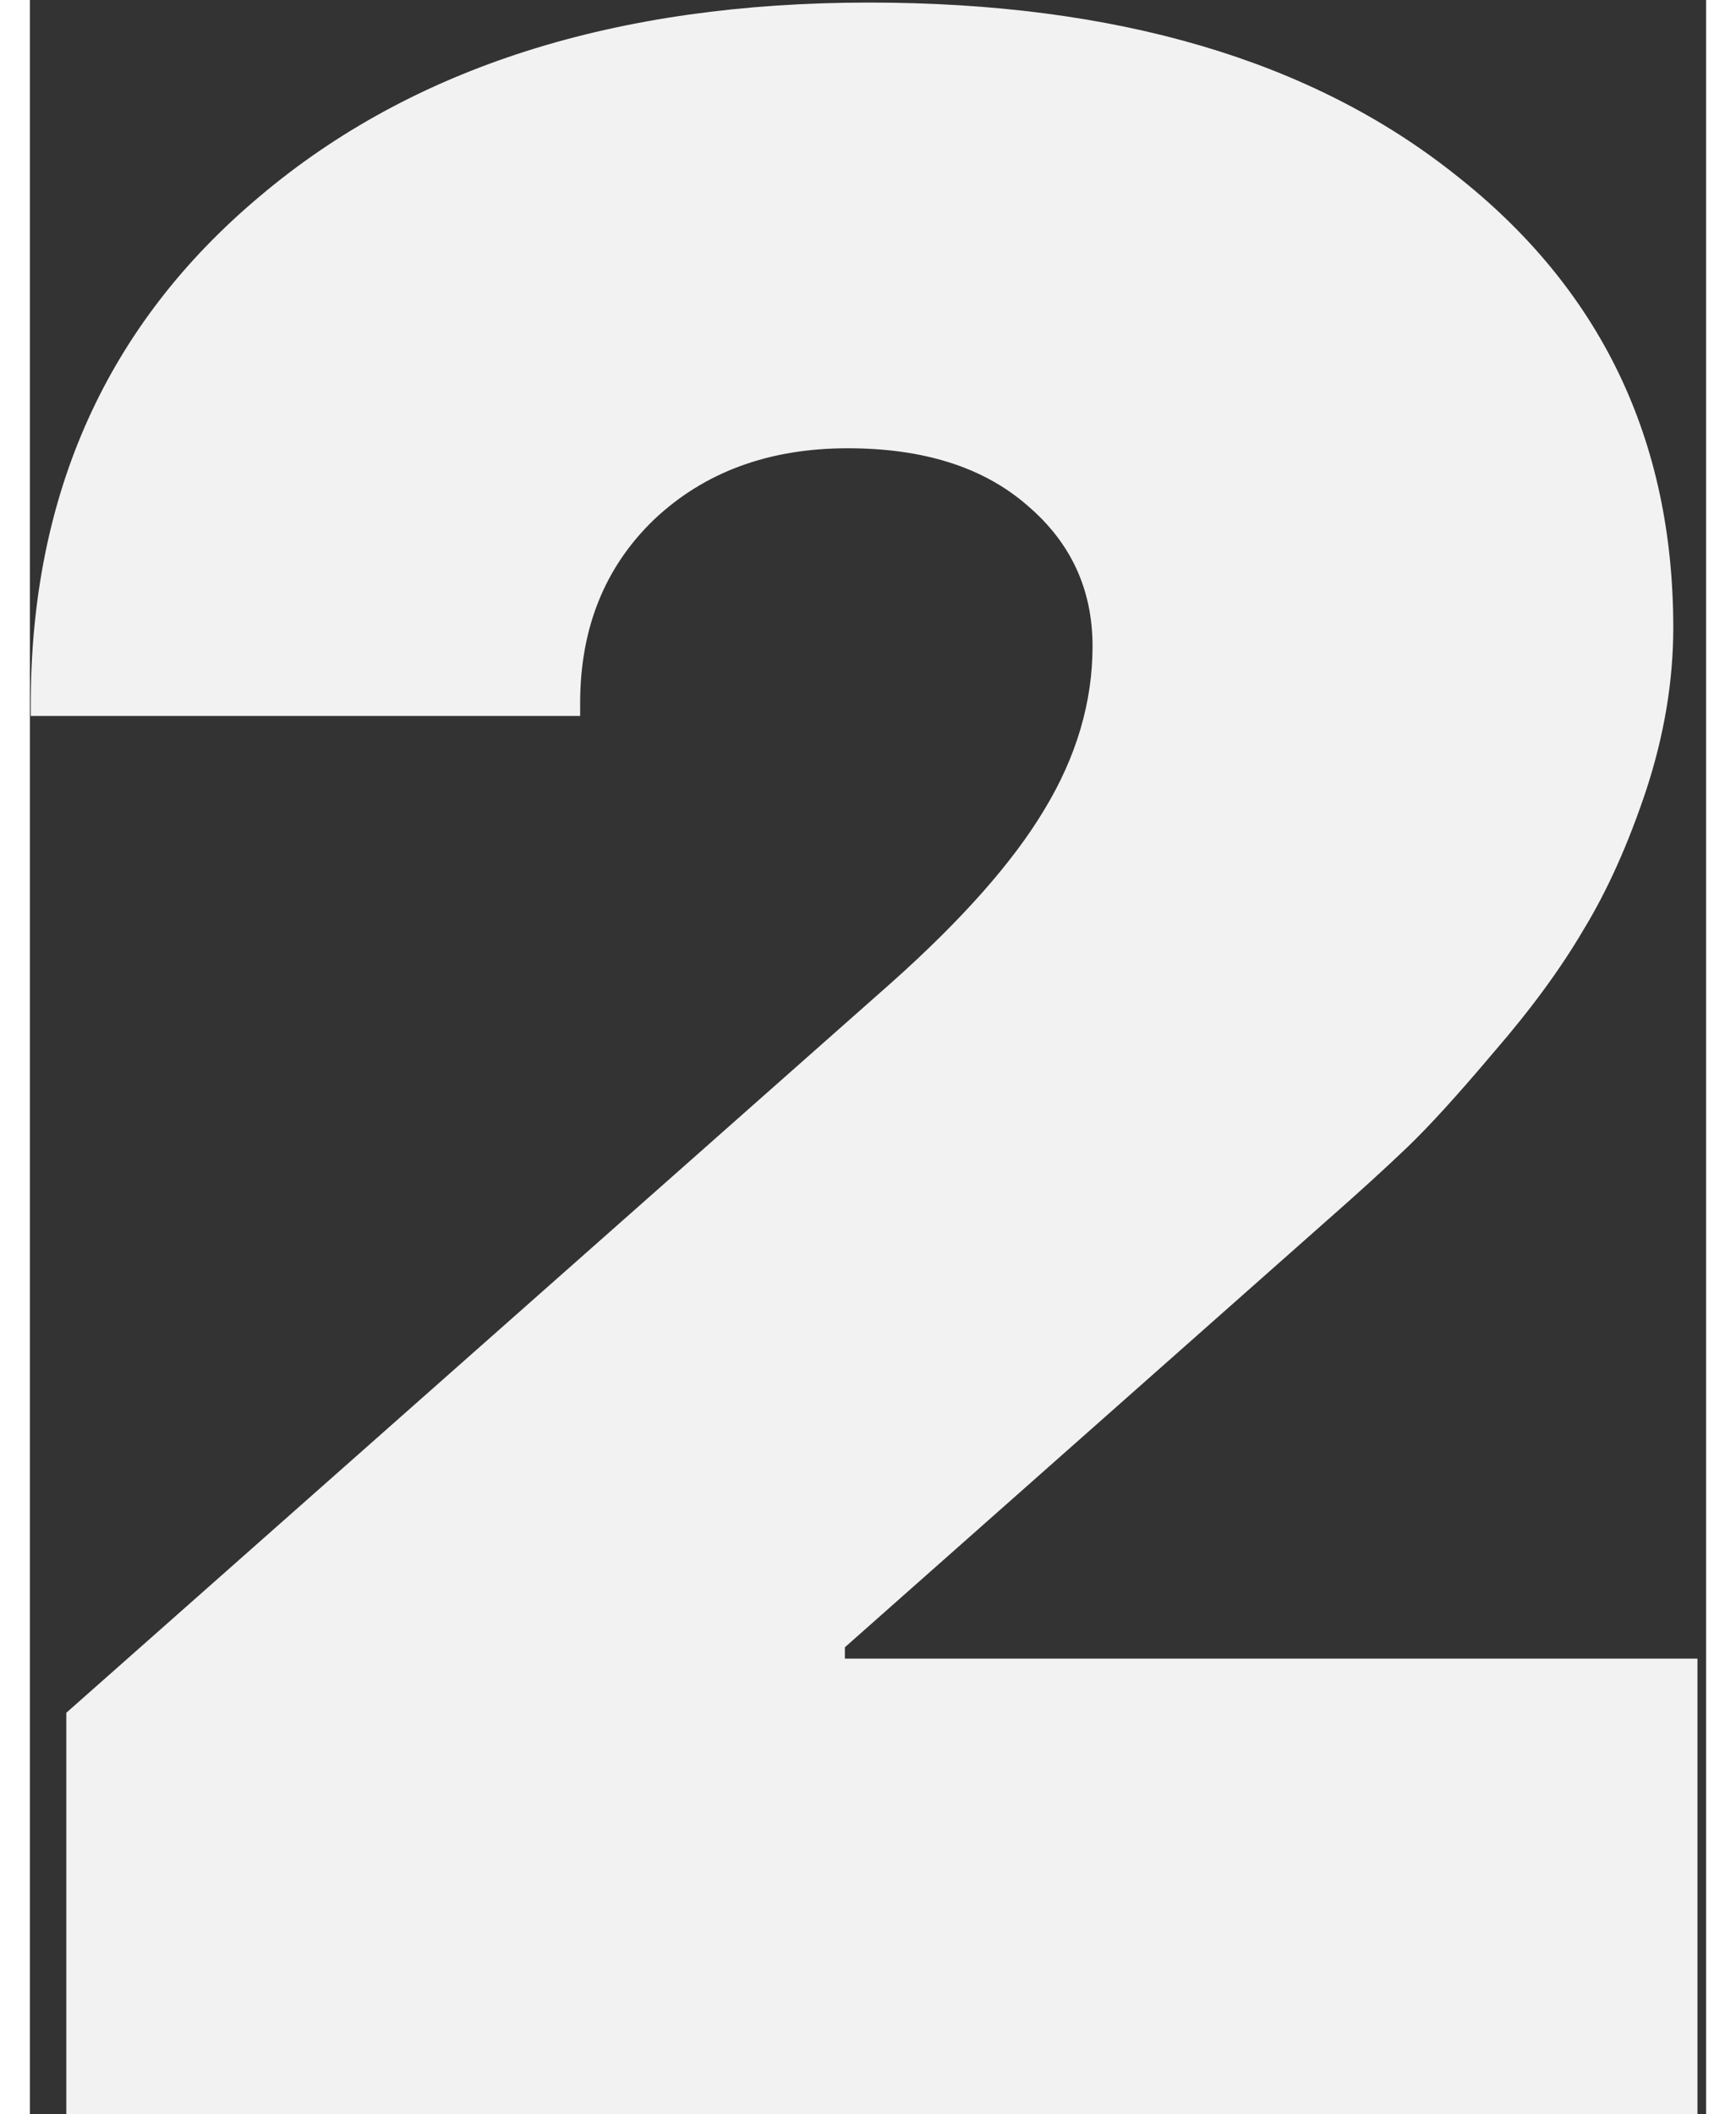 <svg width="115" height="140" viewBox="0 0 115 145" fill="none" xmlns="http://www.w3.org/2000/svg">
<rect x="0" y="0" width="115" height="145" fill="#333333" stroke="none"/>
<path d="M0.055 48.32C0.055 33.867 5.296 22.246 15.777 13.457C26.259 4.603 40.191 0.176 57.574 0.176C74.501 0.176 87.913 4.115 97.809 11.992C107.77 19.805 112.75 30.156 112.75 43.047C112.75 46.693 112.132 50.404 110.895 54.18C109.658 57.891 108.225 61.081 106.598 63.75C105.035 66.419 102.984 69.219 100.445 72.148C97.971 75.078 95.986 77.259 94.488 78.691C92.991 80.124 91.168 81.784 89.019 83.672L55.914 112.969V113.75H114.41V145H2.496V117.461L59.137 67.363C63.954 63.066 67.438 59.128 69.586 55.547C71.799 51.901 72.906 48.158 72.906 44.316C72.906 40.41 71.409 37.188 68.414 34.648C65.419 32.044 61.318 30.742 56.109 30.742C50.706 30.742 46.279 32.37 42.828 35.625C39.443 38.88 37.75 43.079 37.75 48.223V49.102H0.055V48.32Z" fill="#F2F2F2"/>
</svg>
